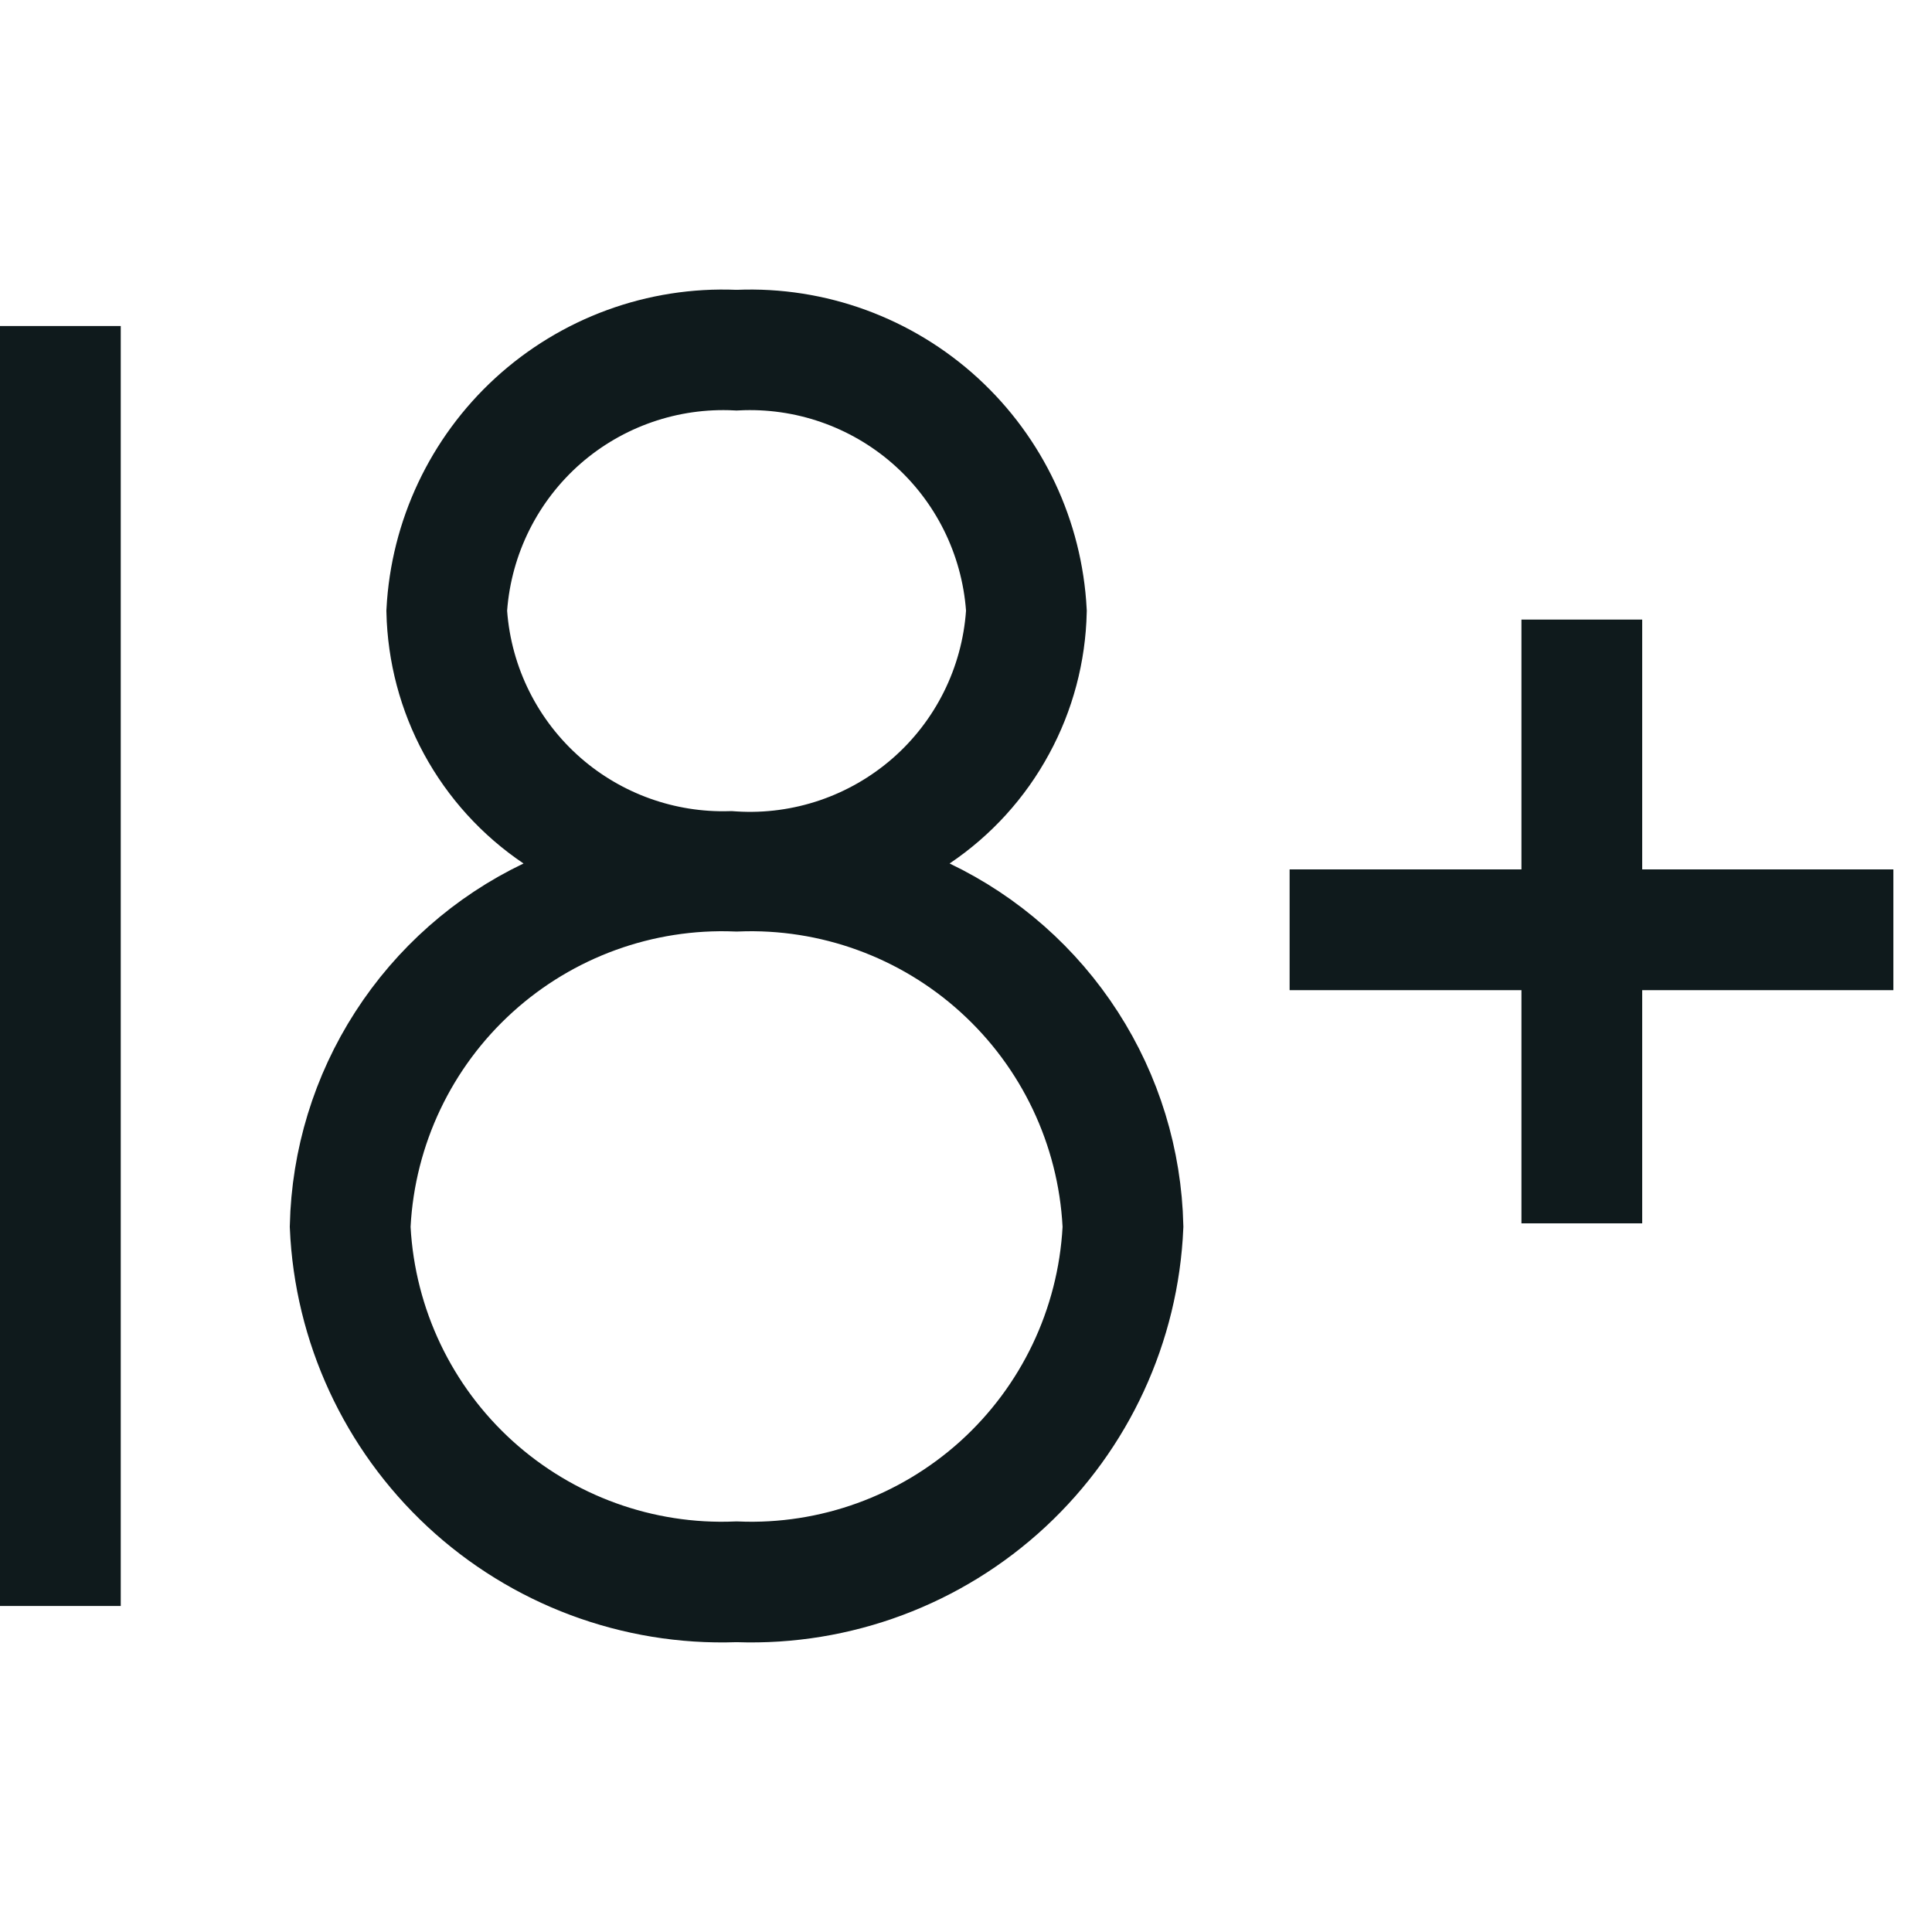 <svg width="20" height="20" viewBox="0 0 20 20" fill="none" xmlns="http://www.w3.org/2000/svg">
<path d="M4.828 7.566C4.622 7.186 4.51 6.762 4.5 6.329C4.541 5.547 4.887 4.812 5.465 4.282C6.047 3.749 6.816 3.467 7.605 3.5L7.625 3.5L7.645 3.5C8.434 3.467 9.203 3.749 9.785 4.282C10.363 4.812 10.709 5.547 10.75 6.329C10.74 6.762 10.628 7.186 10.421 7.566C10.213 7.951 9.914 8.28 9.551 8.524L8.827 9.013L9.615 9.39C10.244 9.691 10.776 10.161 11.153 10.747C11.528 11.329 11.734 12.003 11.75 12.695C11.705 13.74 11.25 14.725 10.484 15.438C9.714 16.154 8.692 16.536 7.642 16.5L7.625 16.5L7.608 16.5C6.558 16.536 5.536 16.154 4.766 15.438C4 14.725 3.545 13.74 3.5 12.695C3.516 12.003 3.722 11.329 4.097 10.747C4.474 10.161 5.006 9.691 5.635 9.39L6.423 9.013L5.699 8.524C5.336 8.28 5.037 7.951 4.828 7.566ZM7.565 8.897L7.594 8.899C8.315 8.944 9.025 8.702 9.57 8.226C10.114 7.75 10.448 7.078 10.499 6.357L10.501 6.321L10.499 6.285C10.445 5.565 10.111 4.896 9.567 4.421C9.031 3.954 8.335 3.713 7.625 3.749C6.915 3.713 6.219 3.954 5.683 4.421C5.14 4.896 4.805 5.565 4.751 6.285L4.749 6.322L4.751 6.359C4.804 7.078 5.139 7.748 5.683 8.223C6.204 8.677 6.876 8.917 7.565 8.897ZM11.499 12.727L11.501 12.7L11.499 12.674C11.447 11.69 11.008 10.767 10.278 10.106C9.554 9.45 8.601 9.104 7.625 9.143C6.649 9.104 5.696 9.45 4.972 10.106C4.242 10.767 3.803 11.69 3.751 12.674L3.749 12.7L3.751 12.727C3.805 13.71 4.244 14.631 4.974 15.291C5.699 15.945 6.65 16.29 7.625 16.25C8.6 16.29 9.551 15.945 10.276 15.291C11.006 14.631 11.445 13.71 11.499 12.727ZM16.5 9V9.5H17H19.1V9.75H17H16.5V10.25V12.164H16.25V10.25V9.75H15.75H13.85V9.5H15.75H16.25V9V6.914H16.5V9ZM0.5 3.875H0.75V16.125H0.5V3.875Z" fill="#0F1A1C" stroke="#0F1A1C"/>
</svg>
